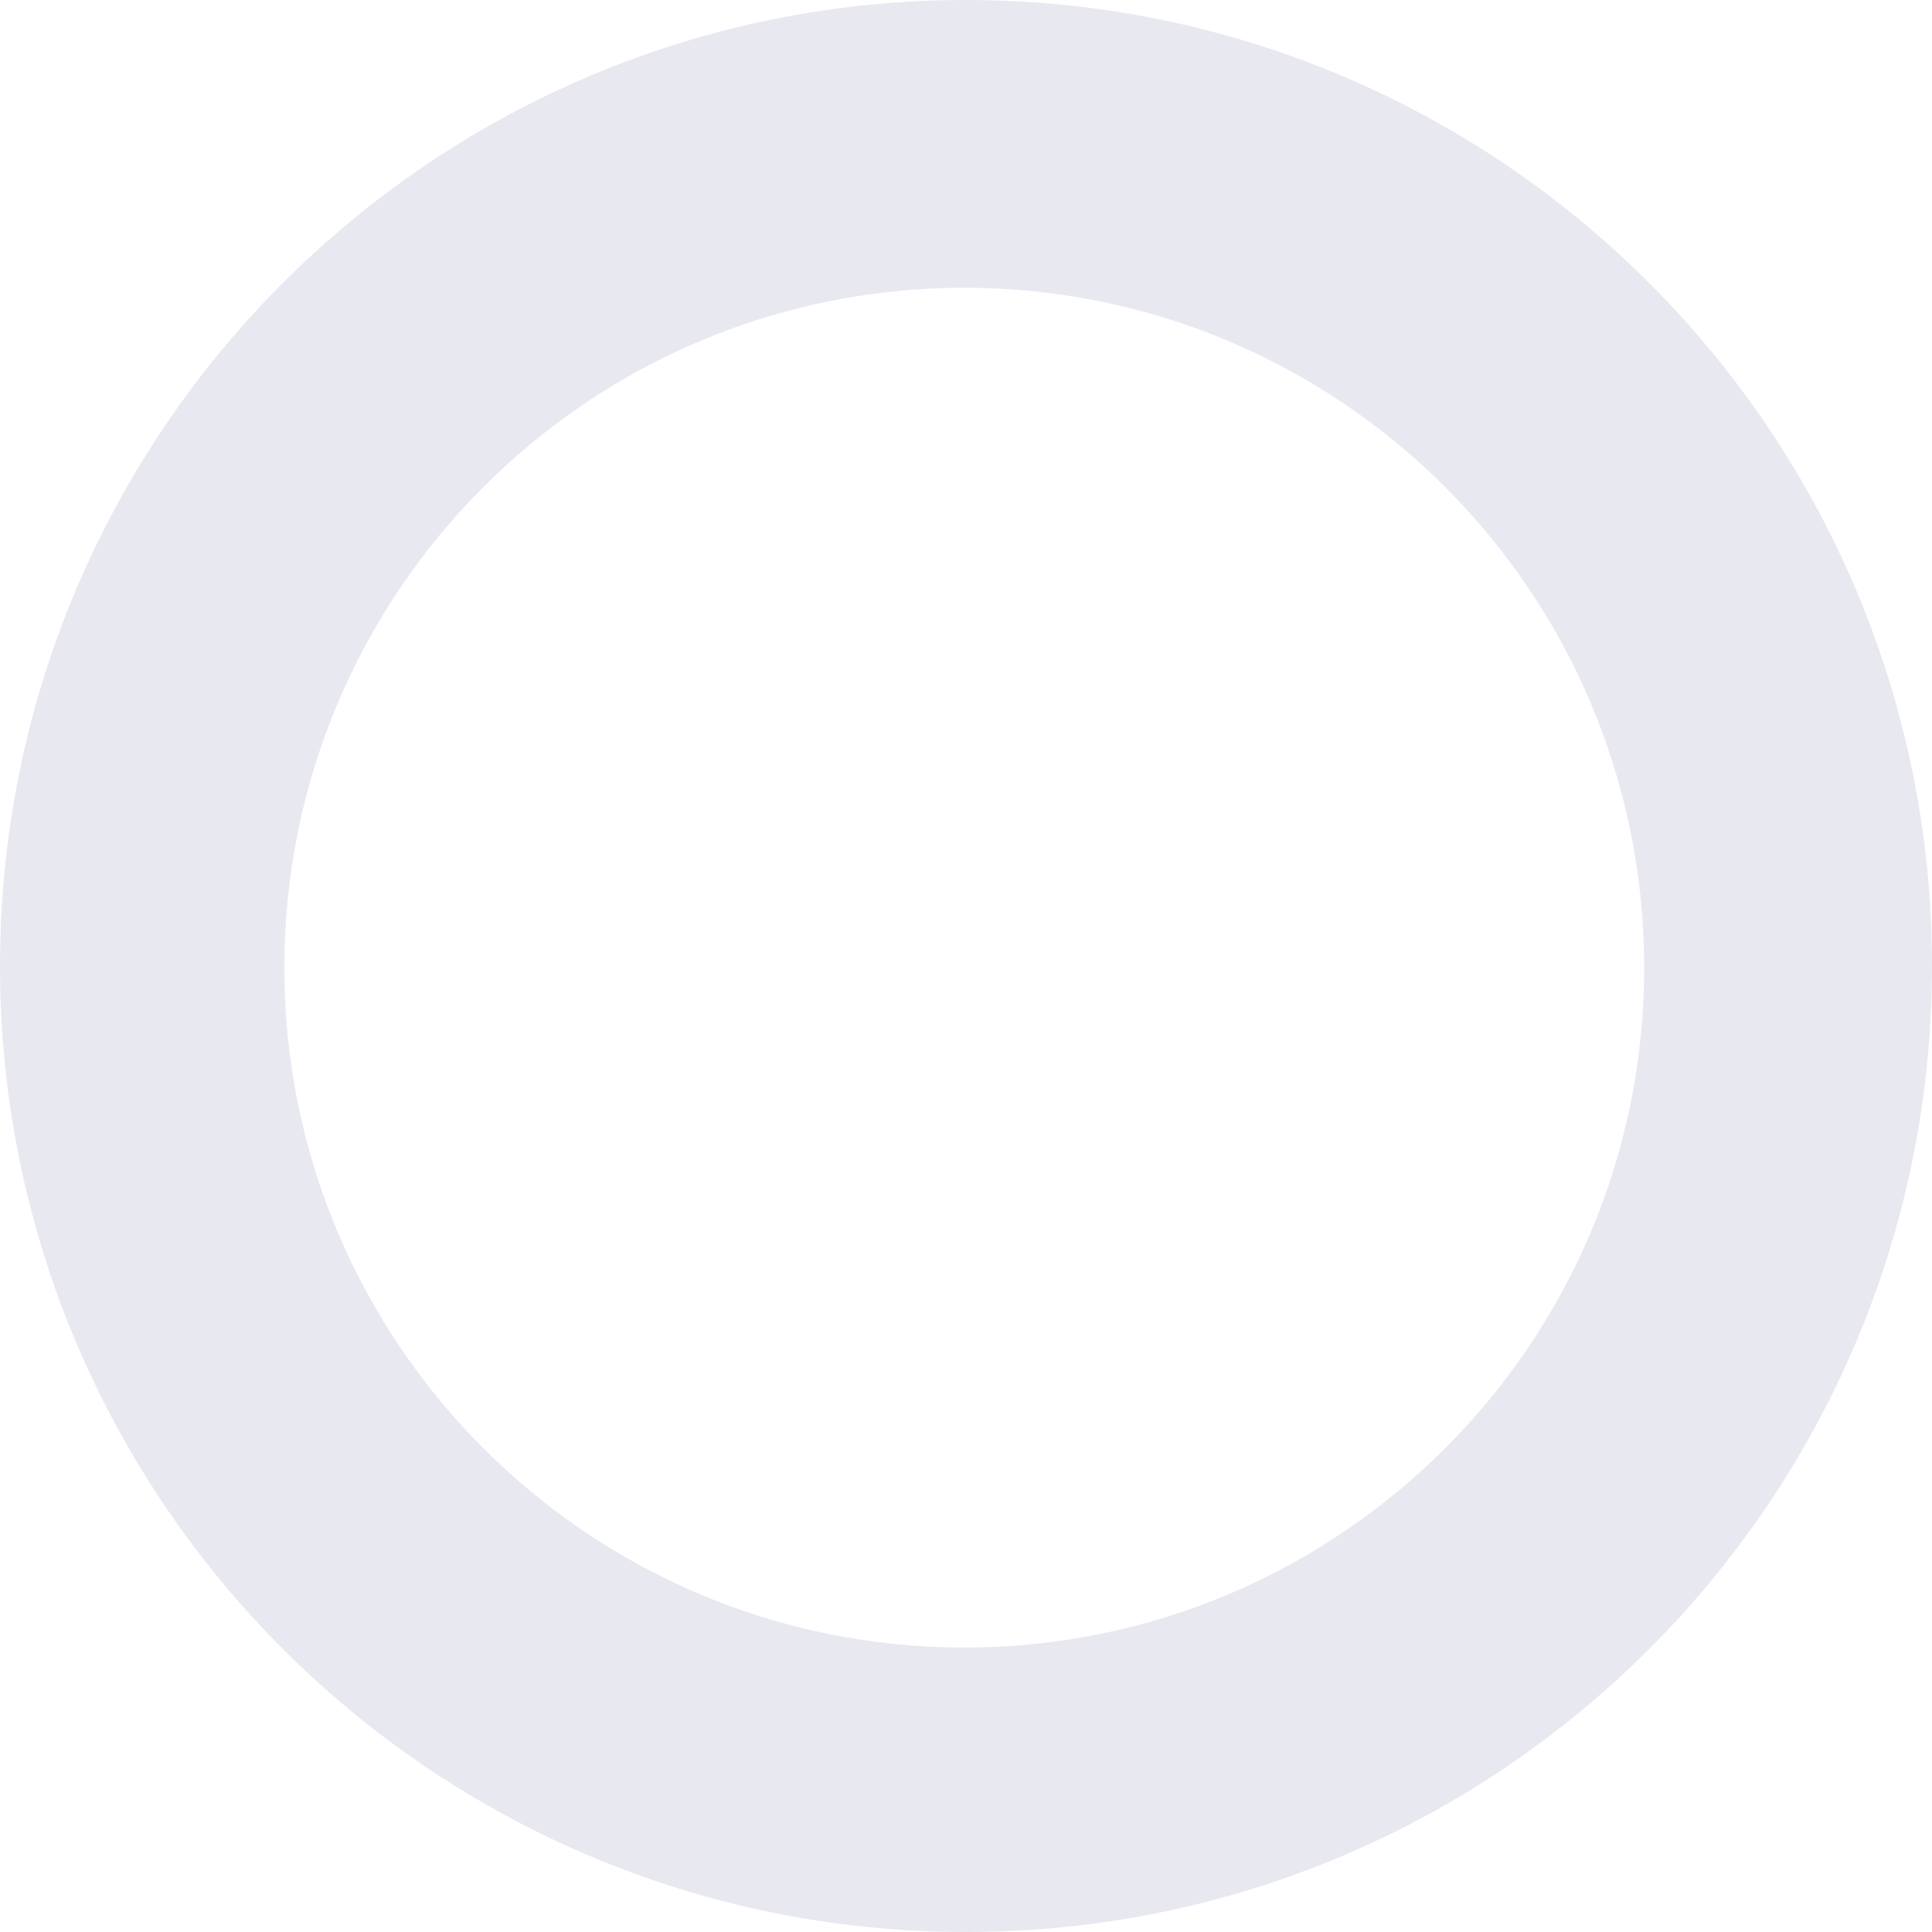 <svg width="198" height="198" viewBox="0 0 198 198" fill="none" xmlns="http://www.w3.org/2000/svg">
<g clip-path="url(#clip0_1_2)">
<path d="M99 0C44.31 0 0 44.323 0 98.992C0 153.661 44.31 198 99 198C153.69 198 198 153.677 198 98.992C198 44.307 153.673 0 99 0ZM98.821 168.847C60.342 168.847 29.14 137.647 29.14 99.171C29.14 60.694 60.342 29.494 98.821 29.494C137.301 29.494 168.503 60.694 168.503 99.171C168.503 137.647 137.301 168.847 98.821 168.847Z" fill="#E8E8F1"/>
</g>
<defs>
<clipPath id="clip0_1_2">
<rect width="198" height="198" fill="white"/>
</clipPath>
</defs>
</svg>

